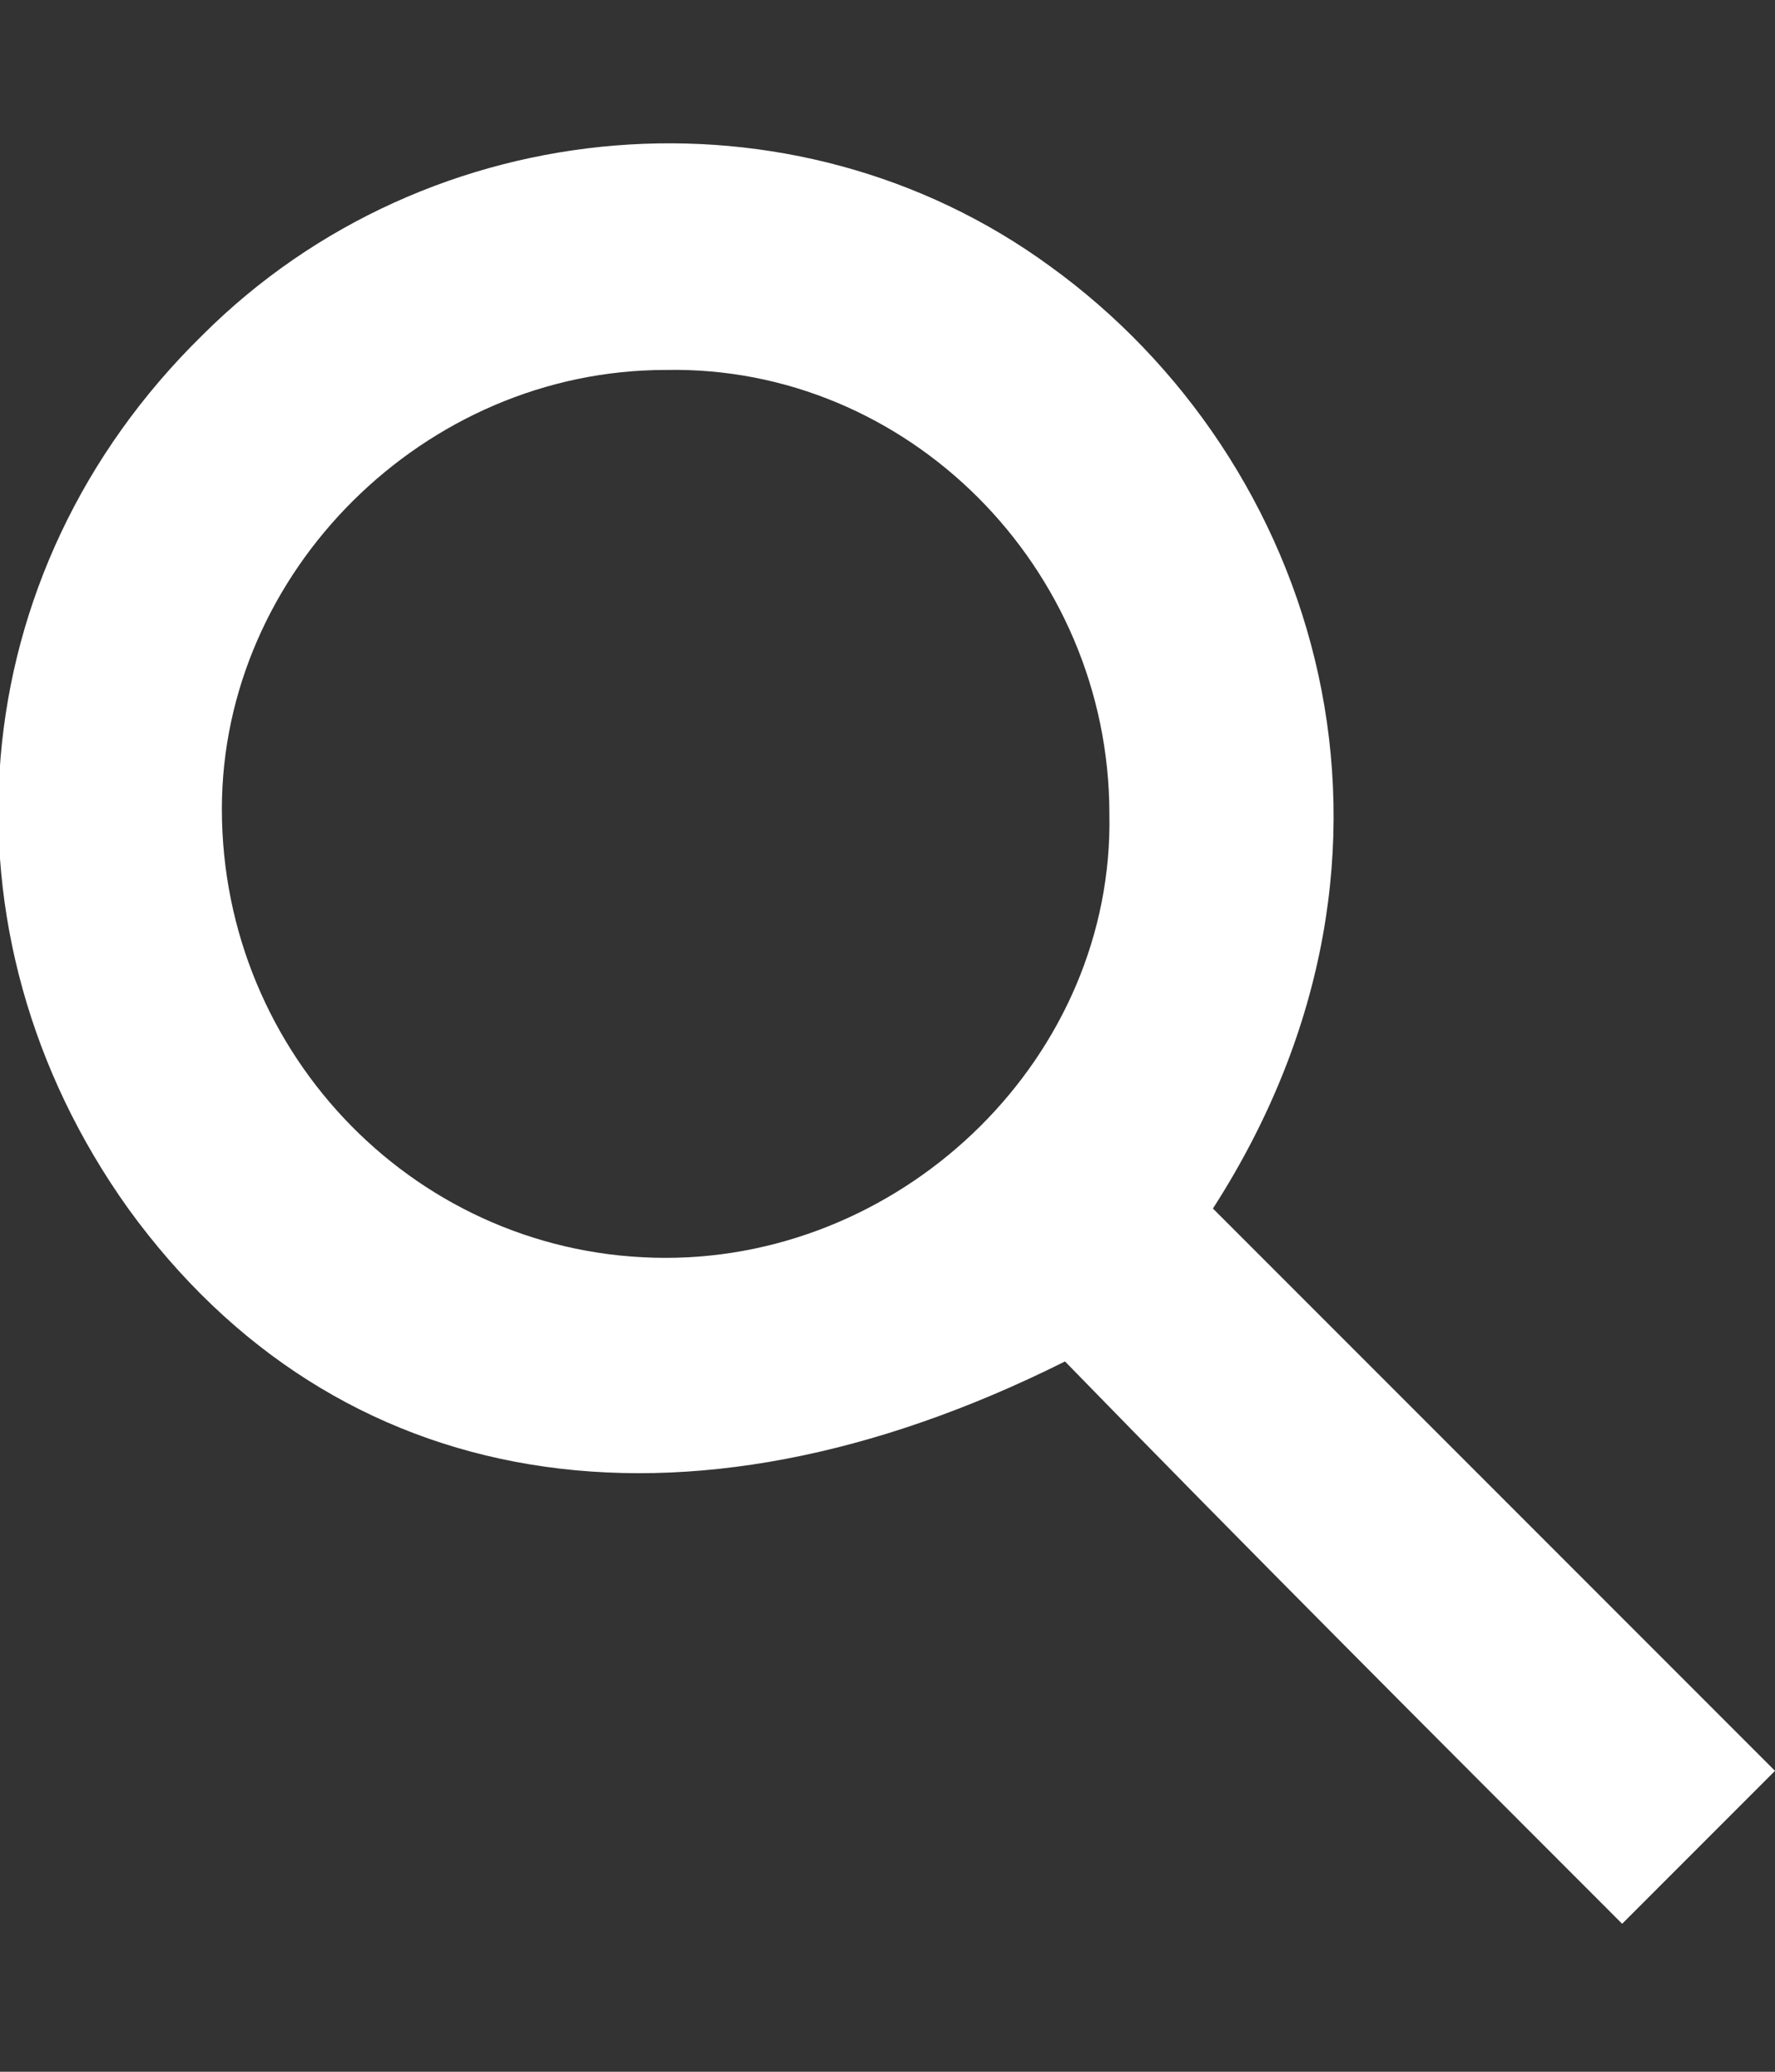 <?xml version="1.0" encoding="utf-8"?>
<!-- Generator: Adobe Illustrator 26.5.0, SVG Export Plug-In . SVG Version: 6.00 Build 0)  -->
<svg version="1.1" id="Layer_1" xmlns="http://www.w3.org/2000/svg" xmlns:xlink="http://www.w3.org/1999/xlink" x="0px" y="0px"
	 viewBox="0 0 36 42" style="enable-background:new 0 0 36 42;" xml:space="preserve">
<rect x="0" y="0" width="36" height="42" fill="#333333" stroke="none"/>
<style type="text/css">
	.st0{fill:#FFFFFF;}
</style>
<path class="st0" d="M24.6,24.5c3.8,3.8,7.6,7.6,11.4,11.4c-1,1-2,2-3.1,3.1c-3.8-3.8-7.6-7.6-11.3-11.4c-7.8,3.9-14.8,2.7-19-3.1
	c-4-5.6-3.4-12.9,1.5-17.7c4.6-4.6,12-5.2,17.2-1.4C26.7,9.3,29.3,17.2,24.6,24.5z M4.5,16.4c0,5,4,9.1,9,9.1c4.9,0,9.1-4.1,9-9
	c0-5-4.1-9.1-9-9C8.6,7.5,4.5,11.6,4.5,16.4z"/>
</svg>
